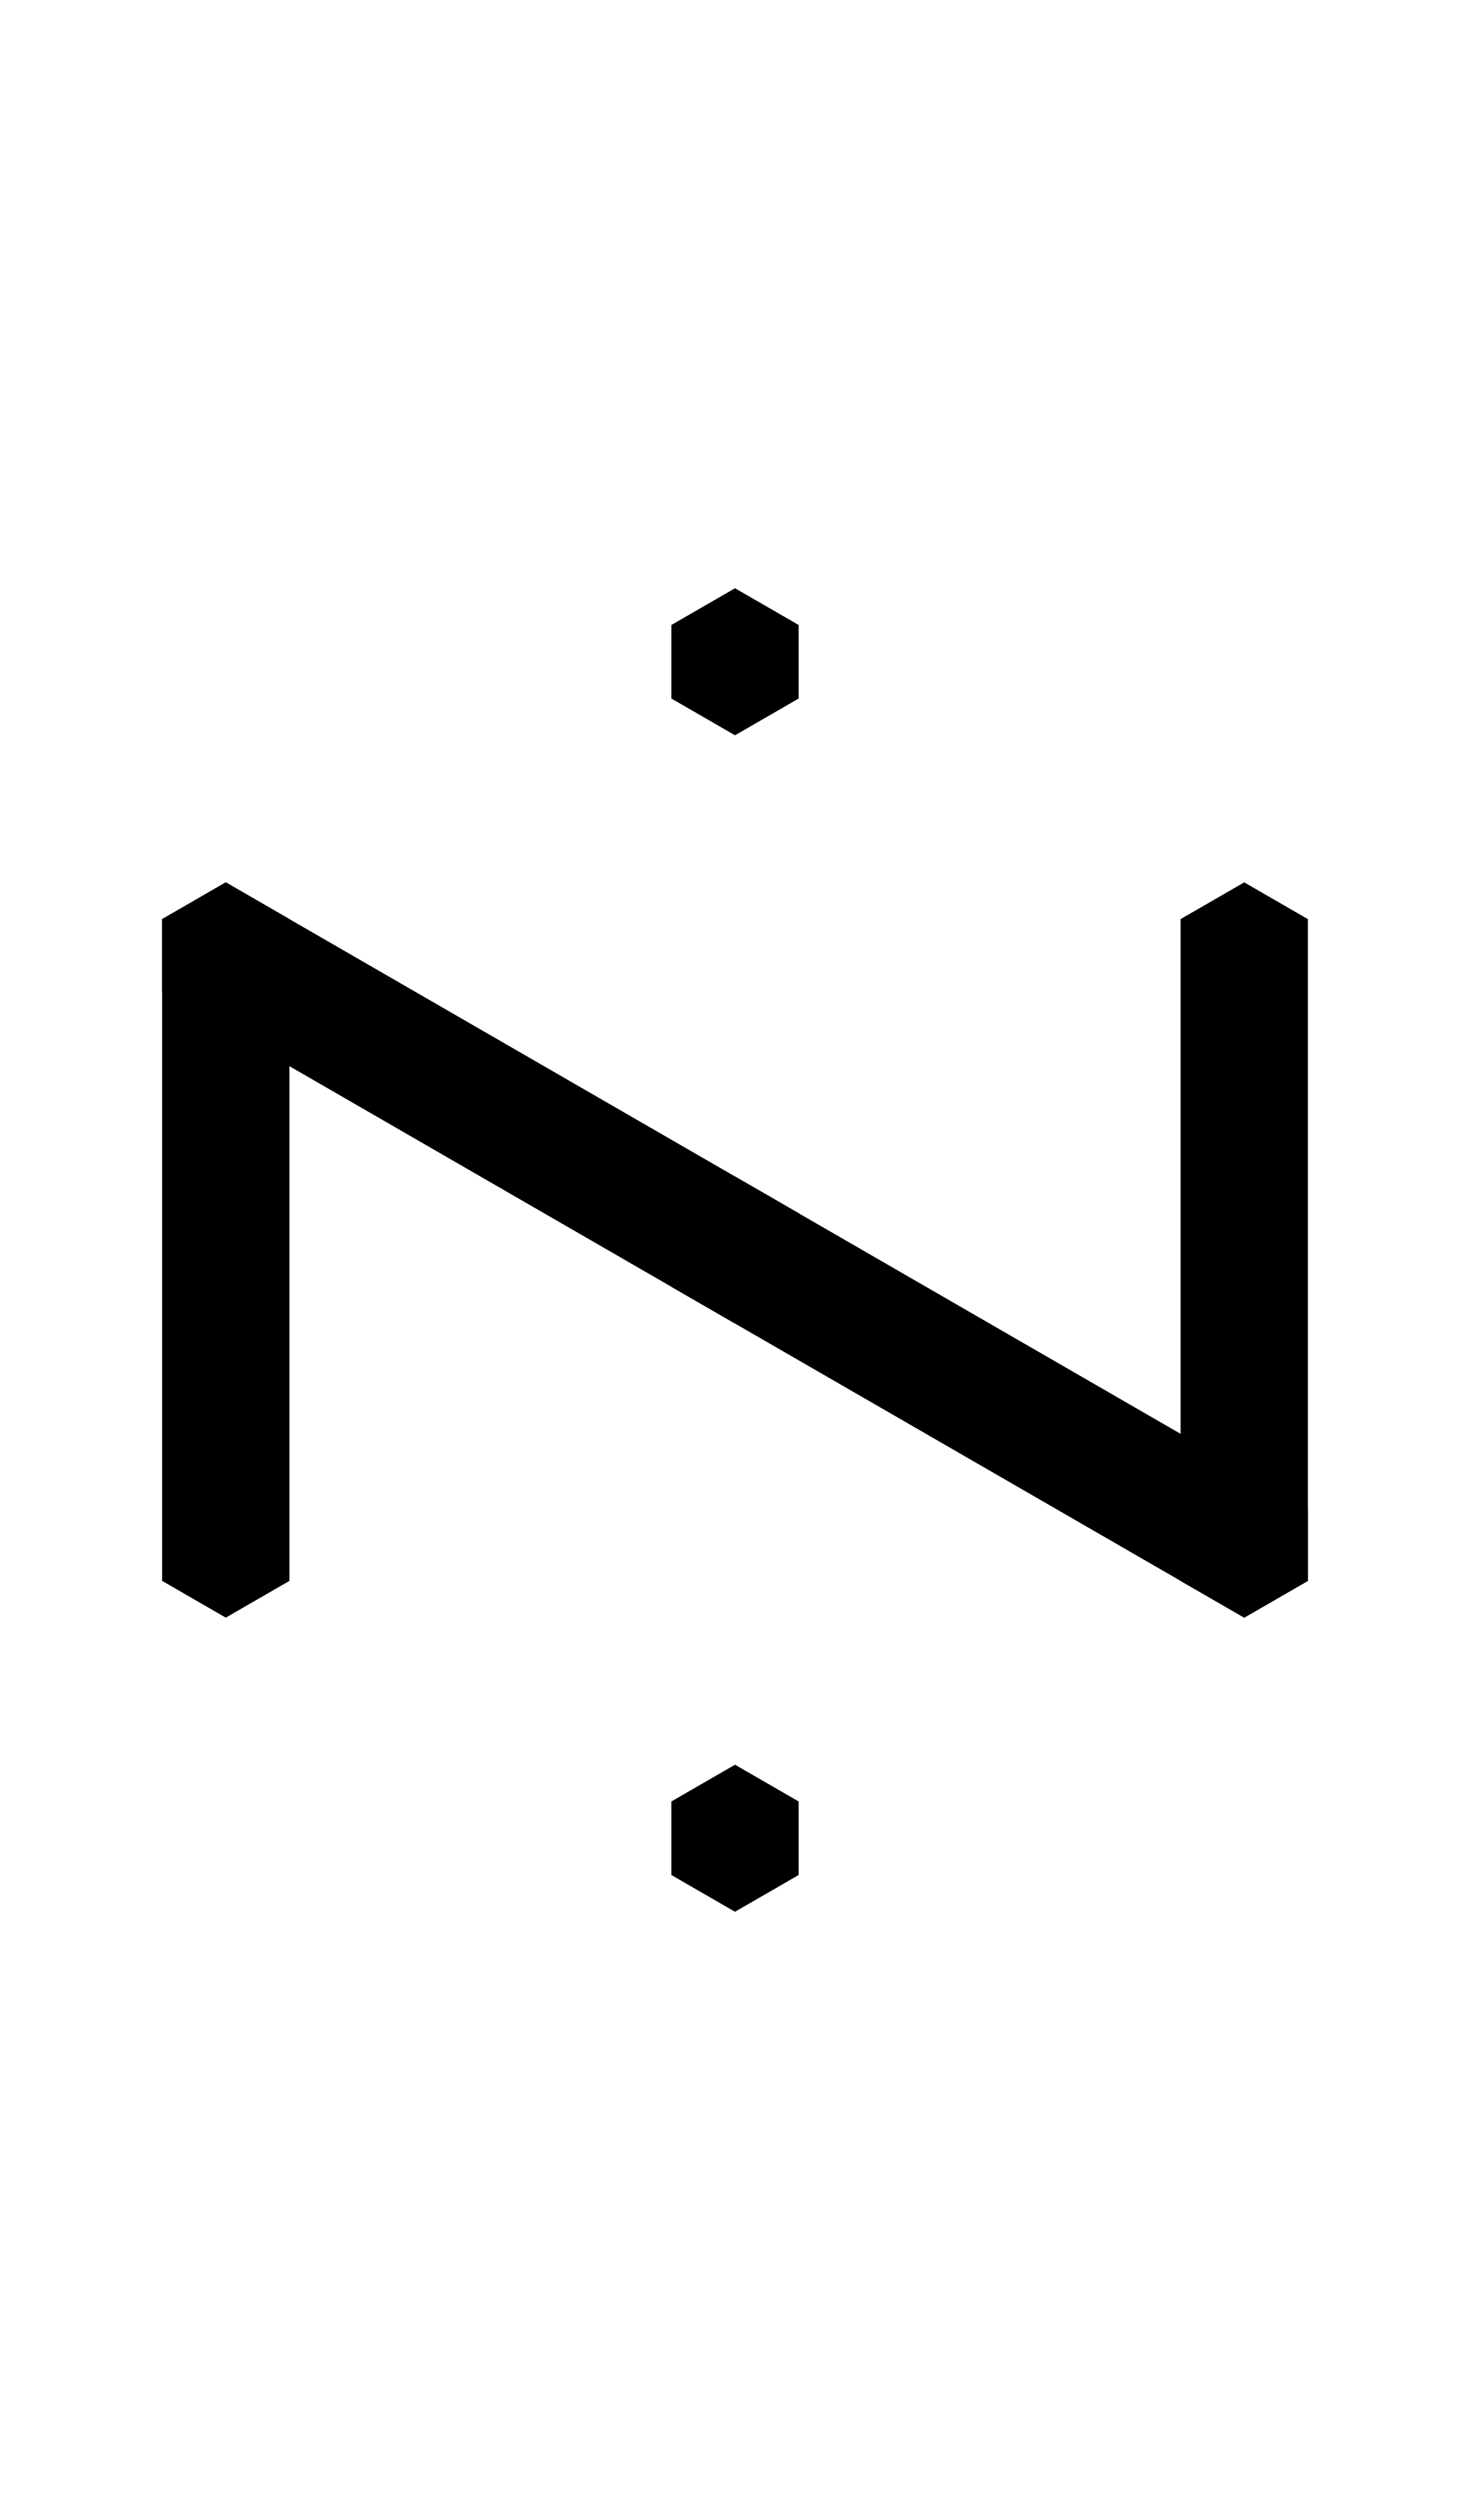 <svg width="500" height="850" xmlns="http://www.w3.org/2000/svg">
    <path d="m76.795 300-21.65 12.5v25L423.204 550l21.65-12.5v-25z"/>
    <path d="m250 200 21.65 12.5v25L250 250l-21.65-12.5v-25zm0 200 21.65 12.5v25L250 450l-21.65-12.5v-25zm0 200 21.65 12.5v25L250 650l-21.65-12.5v-25zm151.554-287.5 21.651-12.5 21.65 12.5v225l-21.65 12.5-21.65-12.5zm-346.41 0 21.65-12.5 21.652 12.5v225L76.795 550l-21.65-12.5z"/>
</svg>